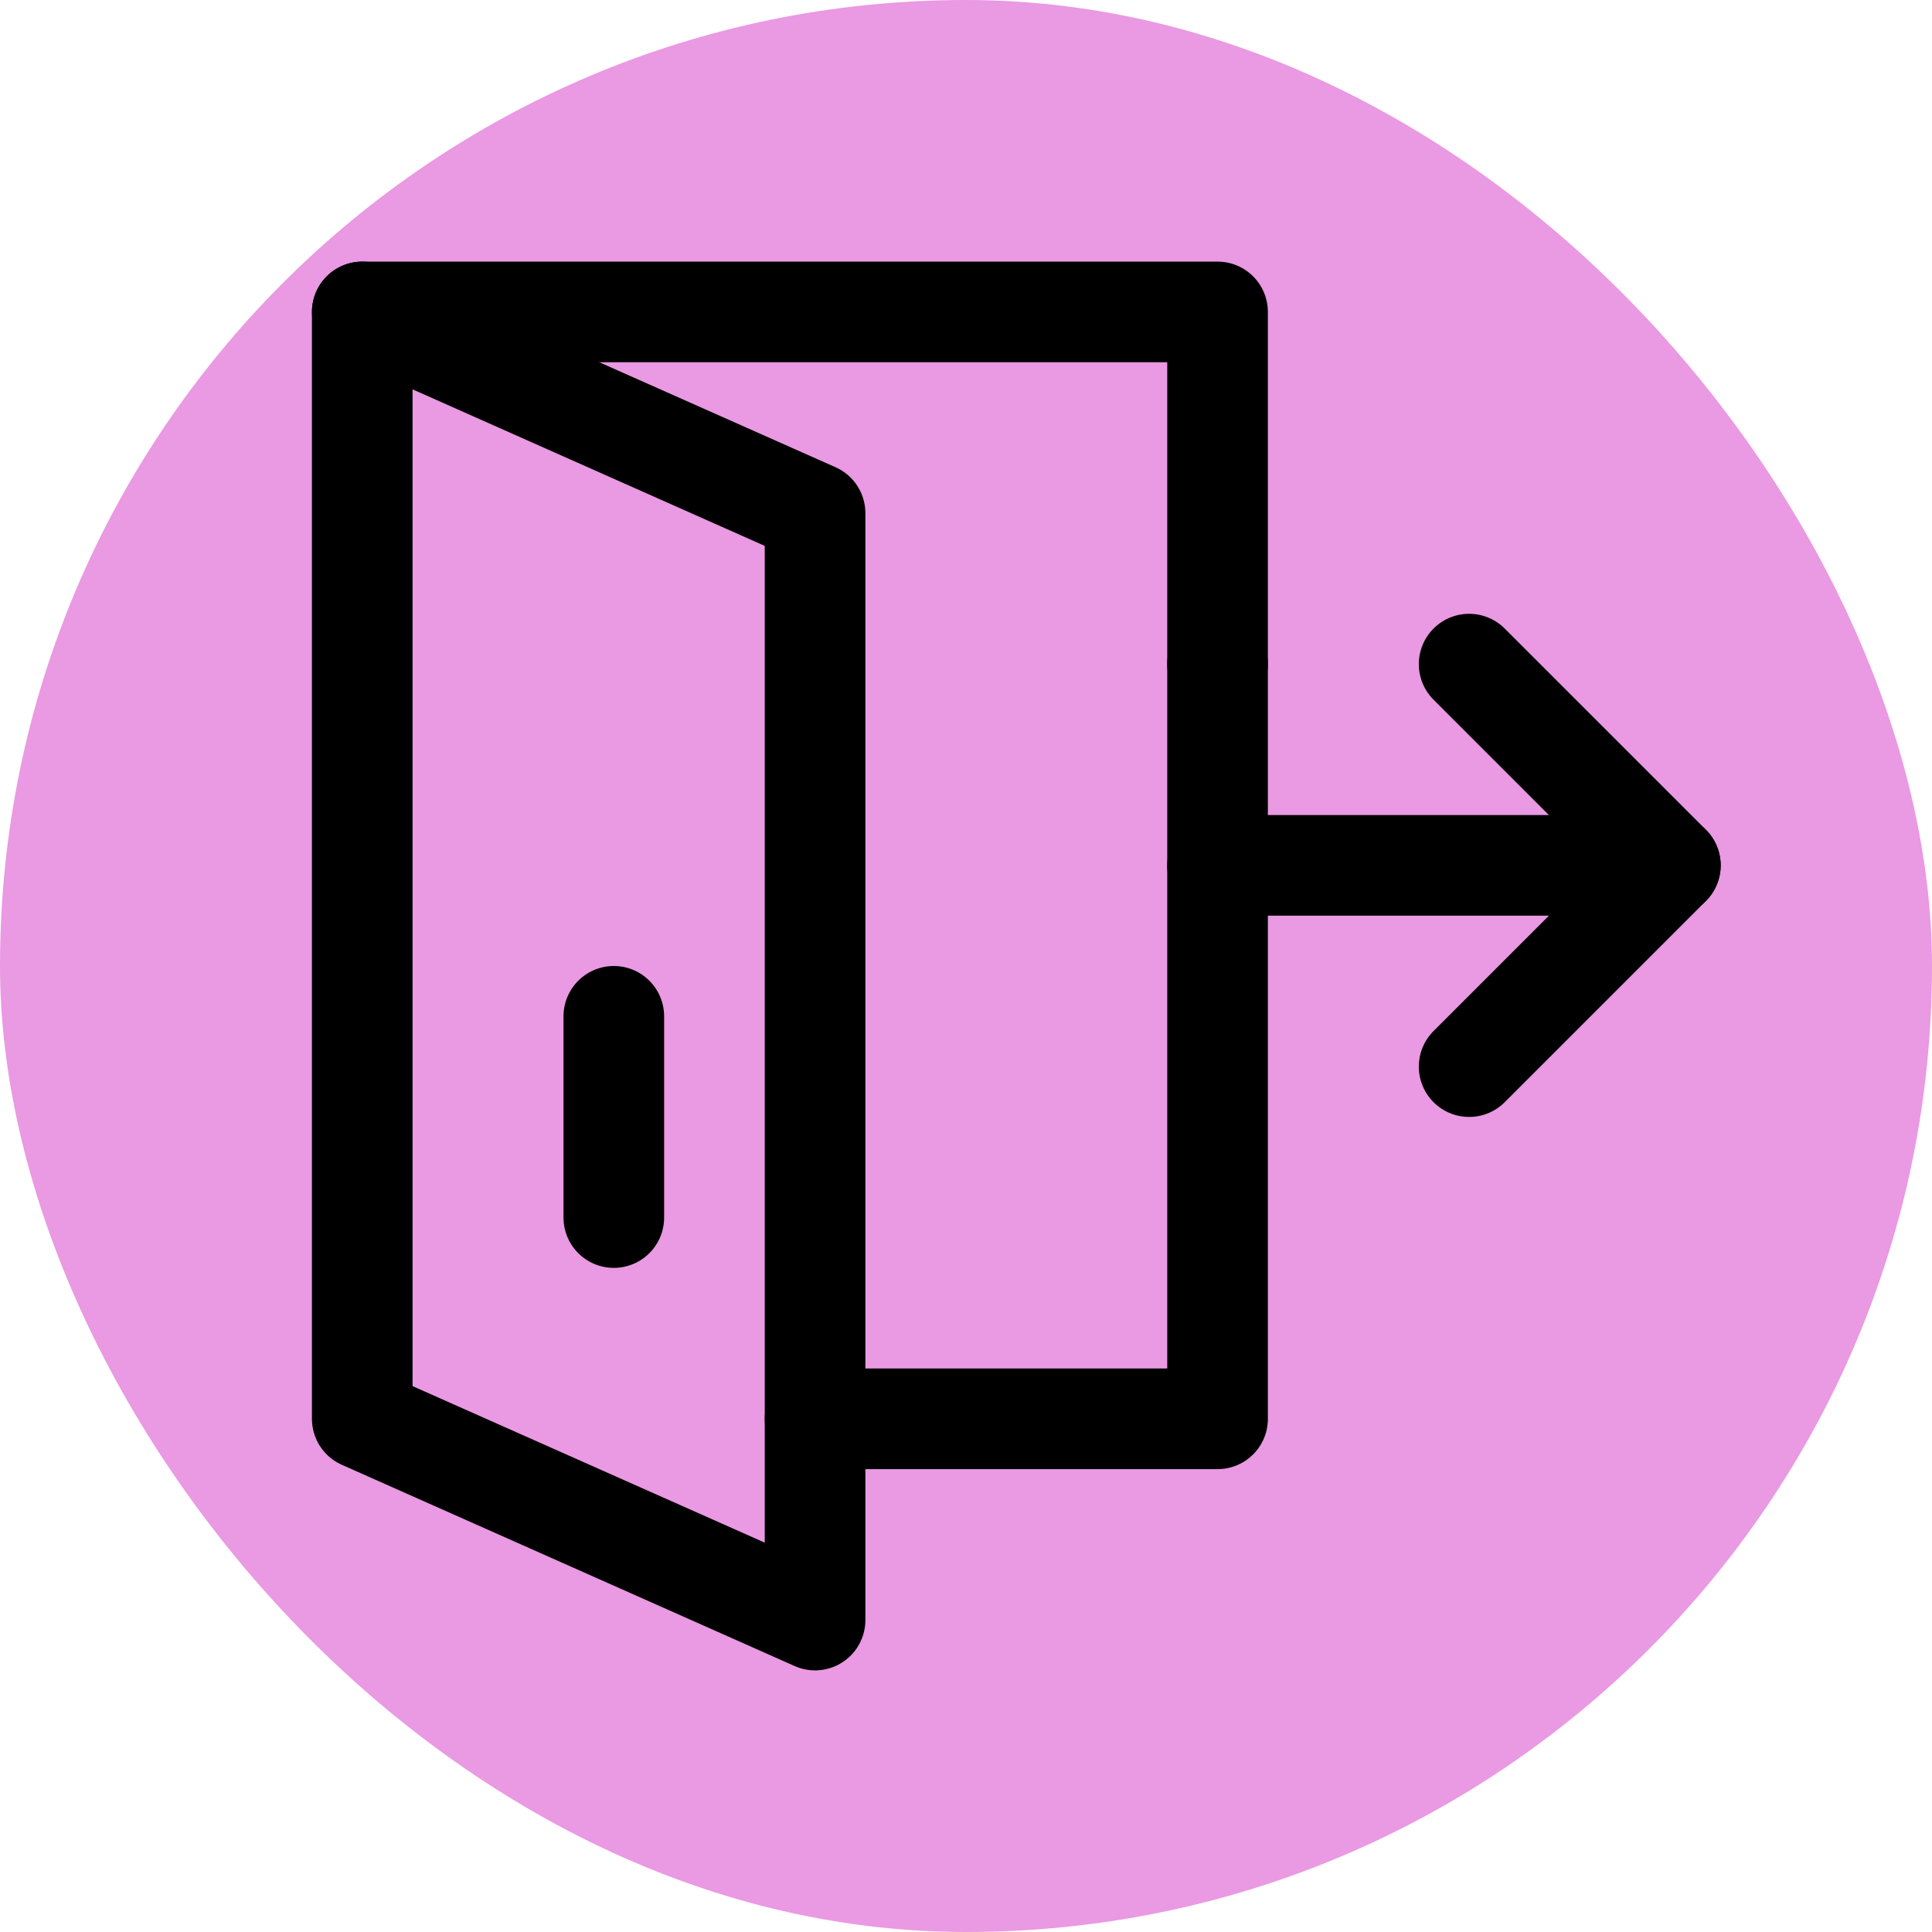 <!DOCTYPE svg PUBLIC "-//W3C//DTD SVG 1.1//EN" "http://www.w3.org/Graphics/SVG/1.1/DTD/svg11.dtd">
<!-- Uploaded to: SVG Repo, www.svgrepo.com, Transformed by: SVG Repo Mixer Tools -->
<svg version="1.1" id="Icons" xmlns="http://www.w3.org/2000/svg" xmlns:xlink="http://www.w3.org/1999/xlink" viewBox="-3.2 -3.2 38.40 38.40" xml:space="preserve" width="180px" height="180px" fill="#000000" transform="rotate(0)">
<g id="SVGRepo_bgCarrier" stroke-width="0">
<rect x="-3.2" y="-3.2" width="38.40" height="38.40" rx="19.2" fill="#ea99e3" strokewidth="0"/>
</g>
<g id="SVGRepo_tracerCarrier" stroke-linecap="round" stroke-linejoin="round"/>
<g id="SVGRepo_iconCarrier"> <style type="text/css"> .st0{fill:none;stroke:#000000;stroke-width:2;stroke-linecap:round;stroke-linejoin:round;stroke-miterlimit:10;} </style> <line class="st0" x1="21" y1="14" x2="30" y2="14"/> <polyline class="st0" points="26,10 30,14 26,18 "/> <polyline class="st0" points="4,3 21,3 21,10 "/> <polyline class="st0" points="21,10 21,25 13,25 "/> <polygon class="st0" points="13,29 4,25 4,3 13,7 "/> <line class="st0" x1="9" y1="17" x2="9" y2="21"/> </g>
</svg>